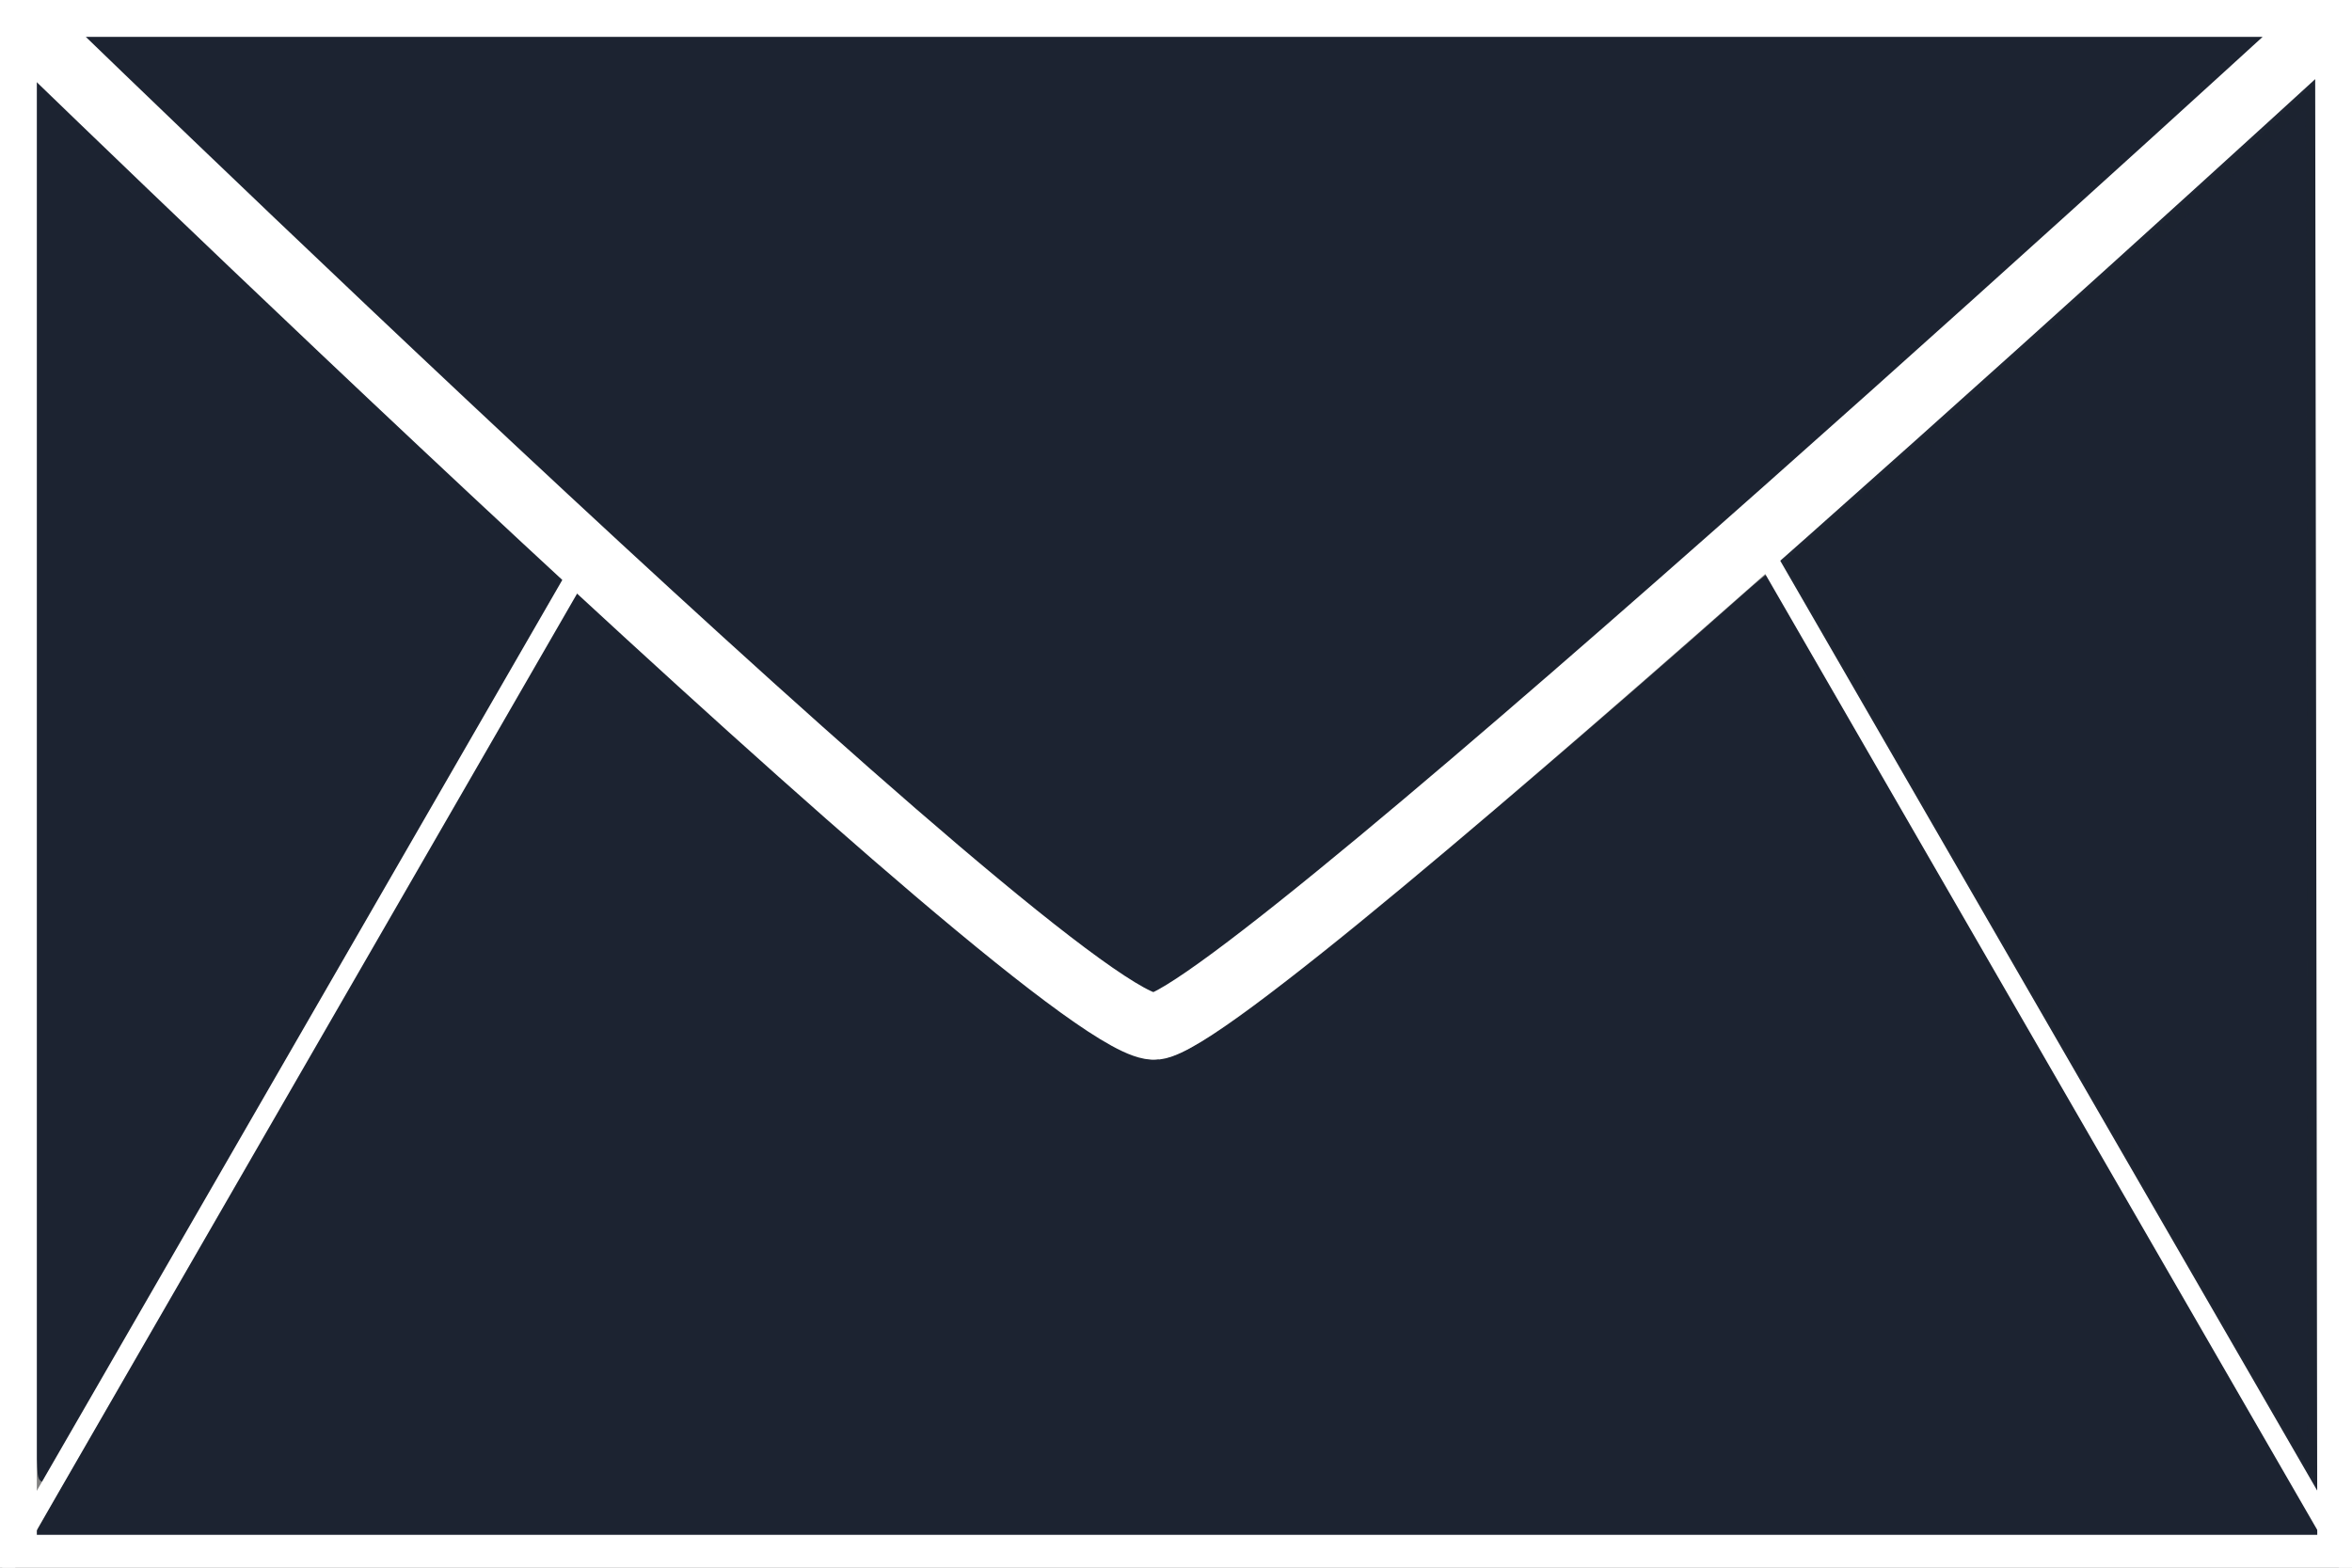 <?xml version="1.0" encoding="UTF-8" standalone="no"?>
<!-- Created with Inkscape (http://www.inkscape.org/) -->

<svg
   xmlns:dc="http://purl.org/dc/elements/1.1/"
   xmlns:cc="http://creativecommons.org/ns#"
   xmlns:rdf="http://www.w3.org/1999/02/22-rdf-syntax-ns#"
   xmlns:svg="http://www.w3.org/2000/svg"
   xmlns="http://www.w3.org/2000/svg"
   xmlns:sodipodi="http://sodipodi.sourceforge.net/DTD/sodipodi-0.dtd"
   xmlns:inkscape="http://www.inkscape.org/namespaces/inkscape"
   width="120"
   height="80"
   viewBox="0 0 31.75 21.167"
   version="1.1"
   id="svg8"
   inkscape:version="0.92.4 (5da689c313, 2019-01-14)"
   sodipodi:docname="mail.svg">
  <rect x="0" y="0" width="31.75" height="21.167" fill="#808080" stroke="none"/>
  <defs
     id="defs2" />
  <sodipodi:namedview
     id="base"
     pagecolor="#ffffff"
     bordercolor="#666666"
     borderopacity="1.0"
     inkscape:pageopacity="0.0"
     inkscape:pageshadow="2"
     inkscape:zoom="7.9195959"
     inkscape:cx="54.926669"
     inkscape:cy="50.577258"
     inkscape:document-units="mm"
     inkscape:current-layer="layer1"
     showgrid="false"
     units="px"
     showguides="false"
     inkscape:window-width="1600"
     inkscape:window-height="837"
     inkscape:window-x="-8"
     inkscape:window-y="-8"
     inkscape:window-maximized="1" />
  <g
     inkscape:label="Camada 1"
     inkscape:groupmode="layer"
     id="layer1"
     transform="translate(0,-275.833)">
    <g
       id="g869">
      <path
         transform="matrix(0.265,0,0,0.265,0,275.833)"
         inkscape:connector-curvature="0"
         id="path857"
         d="M 2.004,40.073 1.997,4.475 3.662,6.055 c 0.916,0.869 4.273,4.071 7.46,7.116 5.245,5.01 11.811,11.205 15.908,15.008 l 1.547,1.436 -13.034,22.582 C 8.375,64.616 2.398,74.978 2.26,75.224 2.046,75.607 2.01,70.639 2.004,40.073 Z"
         style="fill:#1c2331;fill-opacity:1;stroke:#1c2331;stroke-width:0.537;stroke-linecap:round;stroke-linejoin:miter;stroke-miterlimit:4;stroke-dasharray:none;stroke-dashoffset:0;stroke-opacity:1;paint-order:normal" />
      <path
         transform="matrix(0.265,0,0,0.265,0,275.833)"
         inkscape:connector-curvature="0"
         id="path859"
         d="M 57.993,50.12 C 52.147,46.606 34.513,30.759 6.269,3.637 L 4.502,1.941 32.229,1.918 c 15.25,-0.012 40.183,-0.012 55.406,0 l 27.678,0.022 -4.181,3.801 c -24.658,22.415 -42.533,37.937 -49.677,43.137 -1.093,0.796 -2.475,1.678 -2.629,1.678 -0.058,0 -0.433,-0.197 -0.833,-0.437 z"
         style="fill:#1c2331;fill-opacity:1;stroke:#1c2331;stroke-width:0.427;stroke-linecap:round;stroke-linejoin:miter;stroke-miterlimit:4;stroke-dasharray:none;stroke-dashoffset:0;stroke-opacity:1;paint-order:normal" />
      <path
         transform="matrix(0.265,0,0,0.265,0,275.833)"
         inkscape:connector-curvature="0"
         id="path861"
         d="M 1.926,78.168 C 1.96,78.042 28.772,31.485 29.312,30.616 l 0.157,-0.253 1.286,1.191 c 7.272,6.735 15.122,13.645 19.678,17.32 5.212,4.204 7.443,5.5 8.932,5.188 1.31,-0.275 3.543,-1.775 8.366,-5.621 4.511,-3.597 13.915,-11.622 21.253,-18.136 0.578,-0.513 1.067,-0.918 1.085,-0.898 0.145,0.15 28.037,48.563 28.068,48.718 l 0.04,0.201 H 60.031 c -55.333,0 -58.144,-0.008 -58.105,-0.156 z"
         style="fill:#1c2331;fill-opacity:1;stroke:#1c2331;stroke-width:0.302;stroke-linecap:round;stroke-linejoin:miter;stroke-miterlimit:4;stroke-dasharray:none;stroke-dashoffset:0;stroke-opacity:1;paint-order:normal" />
      <path
         transform="matrix(0.265,0,0,0.265,0,275.833)"
         inkscape:connector-curvature="0"
         id="path863"
         d="M 104.507,52.212 90.903,28.648 91.338,28.241 c 0.239,-0.224 2.082,-1.872 4.095,-3.663 C 100.177,20.36 107.536,13.733 113.38,8.418 l 4.643,-4.223 0.065,13.471 c 0.036,7.409 0.056,23.515 0.045,35.79 l -0.02,22.319 z"
         style="fill:#1c2331;fill-opacity:1;stroke:#1c2331;stroke-width:1.183;stroke-linecap:butt;stroke-linejoin:miter;stroke-miterlimit:4;stroke-dasharray:none;stroke-dashoffset:0;stroke-opacity:0.97;paint-order:normal" />
    </g>
    <g
       id="g879">
      <path
         sodipodi:nodetypes="cscc"
         inkscape:connector-curvature="0"
         id="path10"
         d="m 0.047,275.881 c 0,0 14.325,13.952 15.553,13.81 1.228,-0.142 16.102,-13.81 16.102,-13.81 z"
         style="fill:#808080;fill-opacity:0;stroke:#ffffff;stroke-width:0.9;stroke-linecap:butt;stroke-linejoin:round;stroke-miterlimit:4;stroke-dasharray:none;stroke-dashoffset:0;stroke-opacity:1;paint-order:normal" />
      <path
         inkscape:connector-curvature="0"
         id="path817"
         d="m 0.047,275.881 v 21.125 H 31.732 l -0.03,-21.125"
         style="fill:#ffffff;fill-opacity:0;stroke:#ffffff;stroke-width:0.9;stroke-linecap:butt;stroke-linejoin:miter;stroke-miterlimit:4;stroke-dasharray:none;stroke-opacity:1" />
      <path
         inkscape:connector-curvature="0"
         id="path823"
         d="m 0.047,297.006 7.871,-13.645"
         style="fill:#ffffff;fill-opacity:0;stroke:#ffffff;stroke-width:0.265px;stroke-linecap:butt;stroke-linejoin:miter;stroke-opacity:1" />
      <path
         inkscape:connector-curvature="0"
         id="path825"
         d="m 31.732,297.006 -8.031,-13.91"
         style="fill:#ffffff;fill-opacity:1;stroke:#ffffff;stroke-width:0.265px;stroke-linecap:butt;stroke-linejoin:miter;stroke-opacity:1" />
    </g>
  </g>
</svg>
